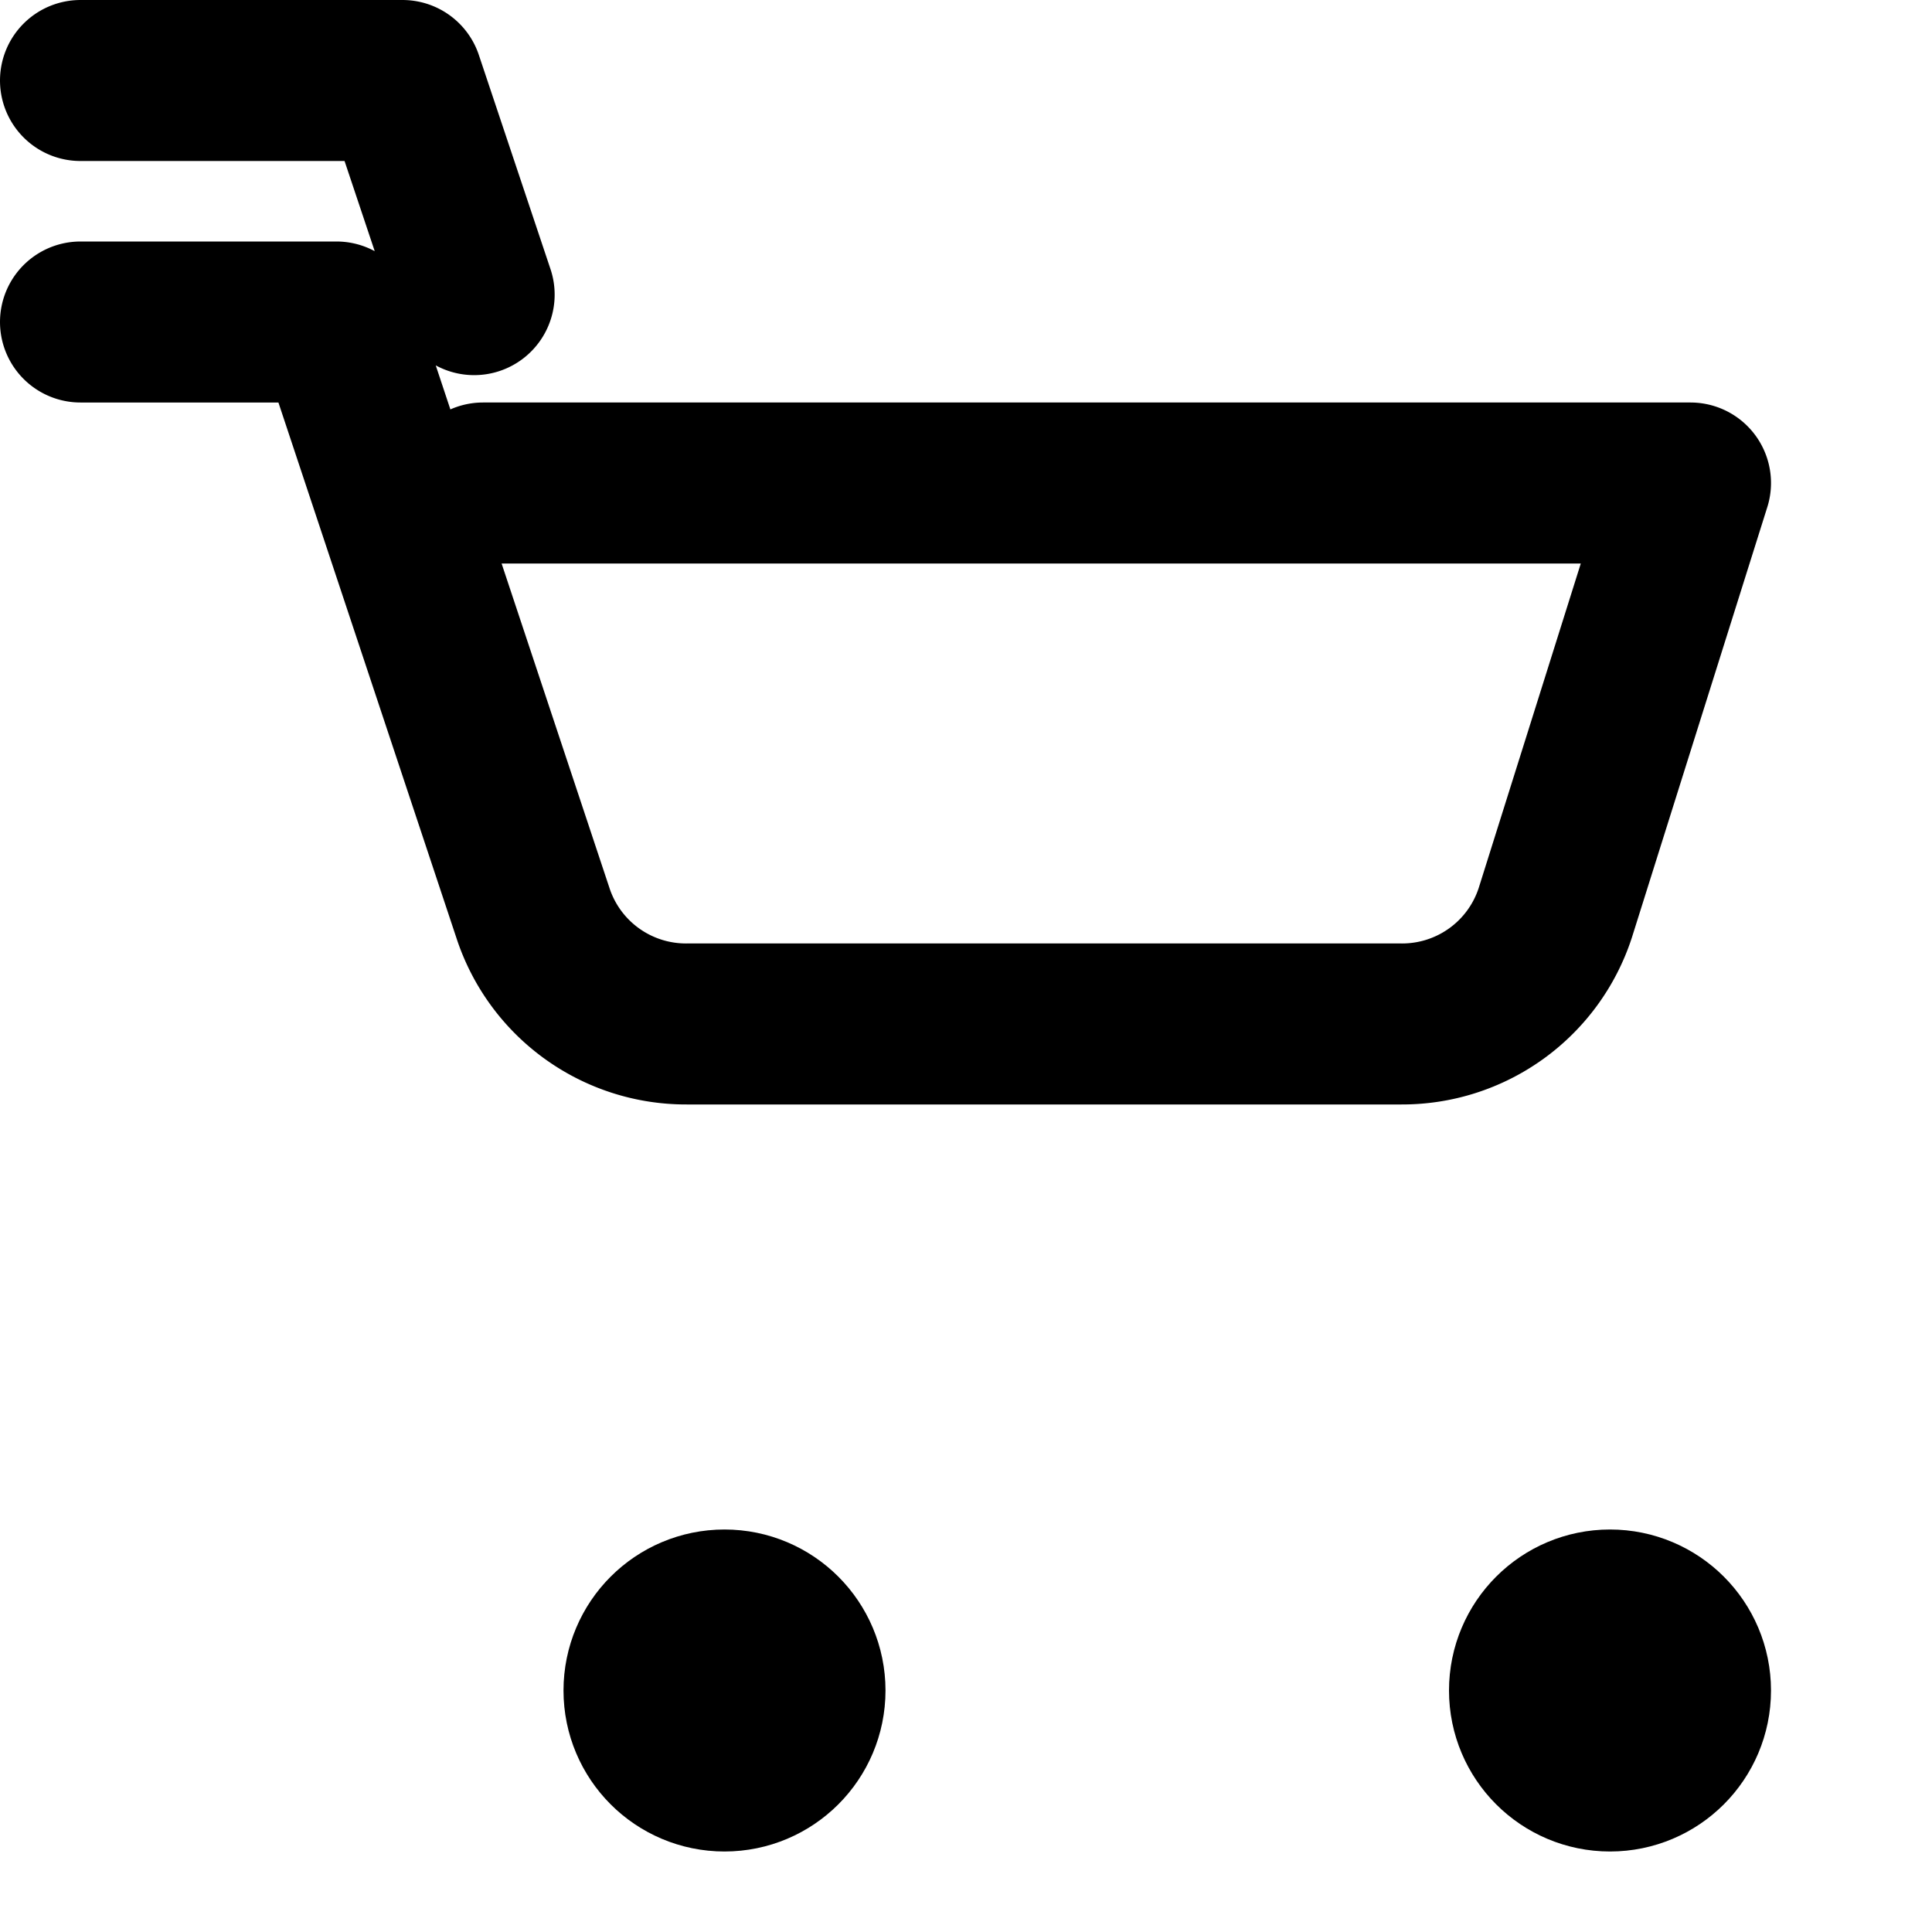 <svg xmlns="http://www.w3.org/2000/svg" viewBox="0 0 24 24" fill="none" stroke="currentColor" stroke-width="2" stroke-linecap="round" stroke-linejoin="round">
  <circle cx="9" cy="21" r="1"></circle>
  <circle cx="20" cy="21" r="1"></circle>
  <path d="M1 1h4l.89 2.66M6 6h15l-1.68 5.34a2 2 0 0 1-1.91 1.38H8.53a2 2 0 0 1-1.91-1.38L4.18 4H1"></path>
</svg>
